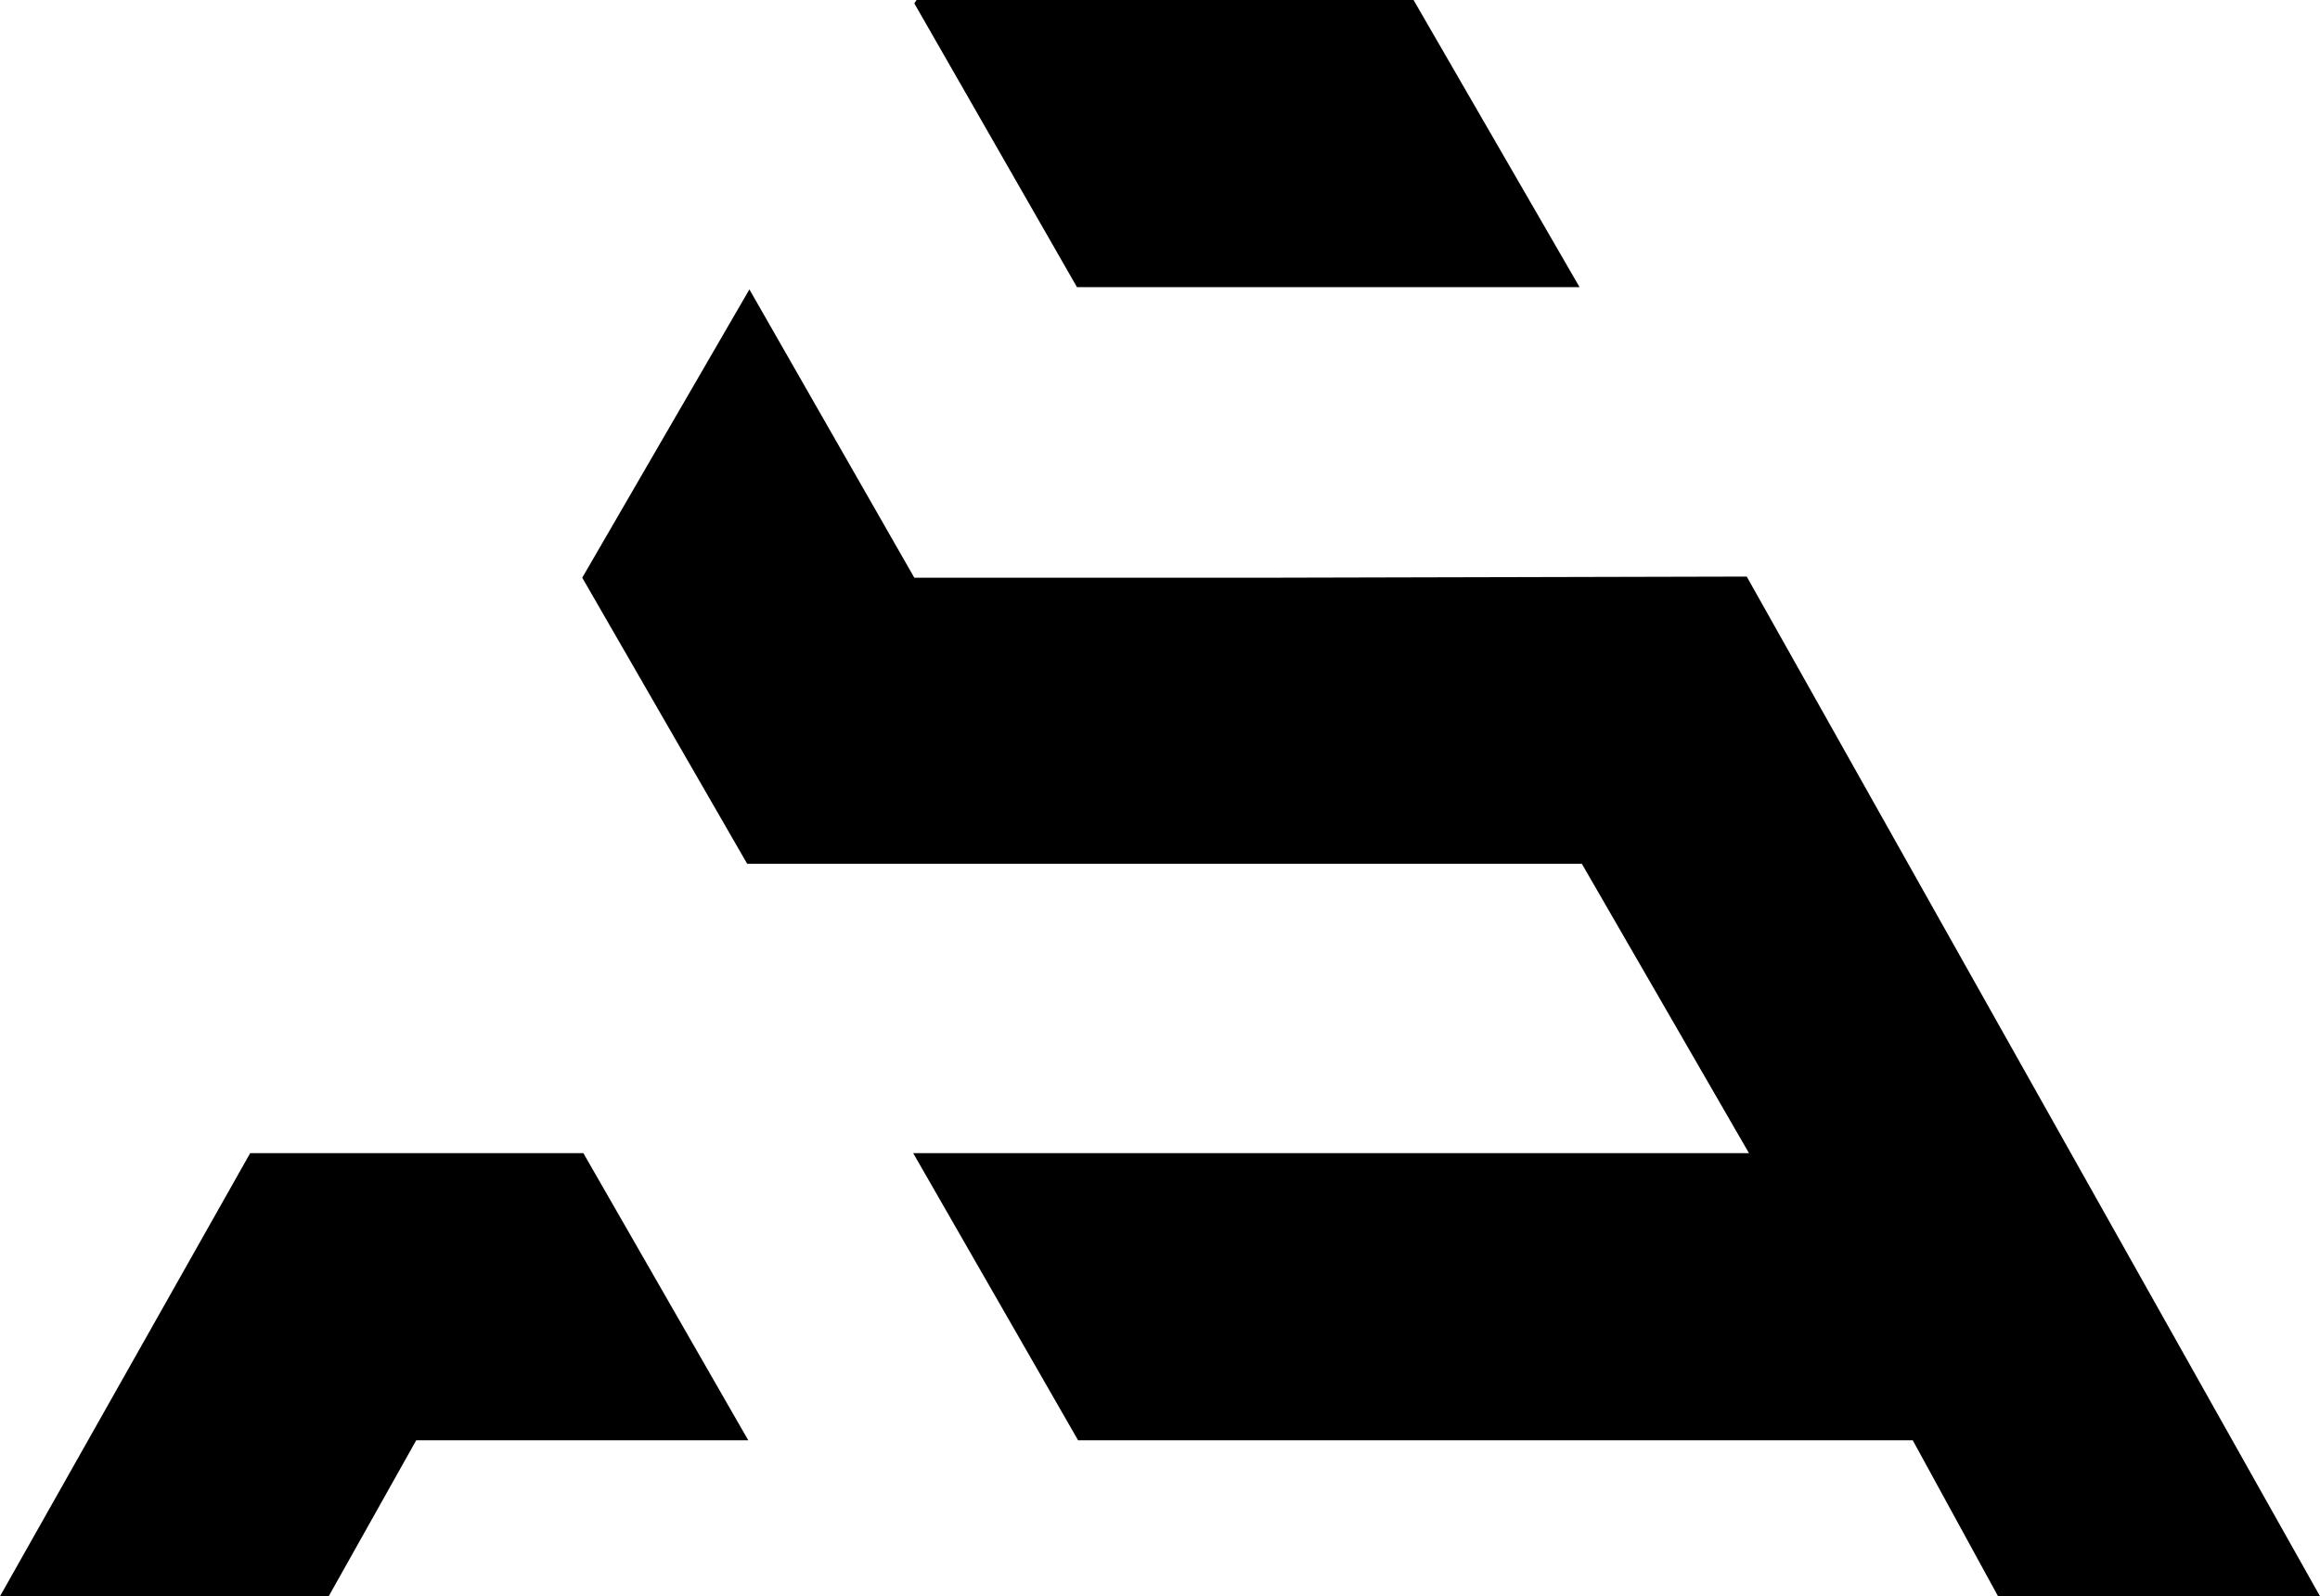 <?xml version="1.0" encoding="utf-8"?>
<!-- Generator: Adobe Illustrator 21.1.0, SVG Export Plug-In . SVG Version: 6.00 Build 0)  -->
<svg version="1.1" id="Capa_6" xmlns="http://www.w3.org/2000/svg" xmlns:xlink="http://www.w3.org/1999/xlink" x="0px" y="0px"
	 viewBox="0 0 206.8 142.3" style="enable-background:new 0 0 206.8 142.3;" xml:space="preserve">
<title>Mesa de trabajo 1 copia 4</title>
<polygon points="52,102.8 22.3,102.8 0,142.3 29.3,142.3 37.1,128.4 66.7,128.4 "/>
<polygon points="155.7,51.4 113.7,51.5 81.5,51.5 81.5,51.5 81.5,51.5 66.8,25.8 51.9,51.5 66.6,77 141,77 155.9,102.8 81.4,102.8 
	96.1,128.4 170.5,128.4 178.1,142.3 206.8,142.3 "/>
<polygon points="96,25.6 81.5,0.3 81.7,0 126,0 140.8,25.6 "/>
</svg>
